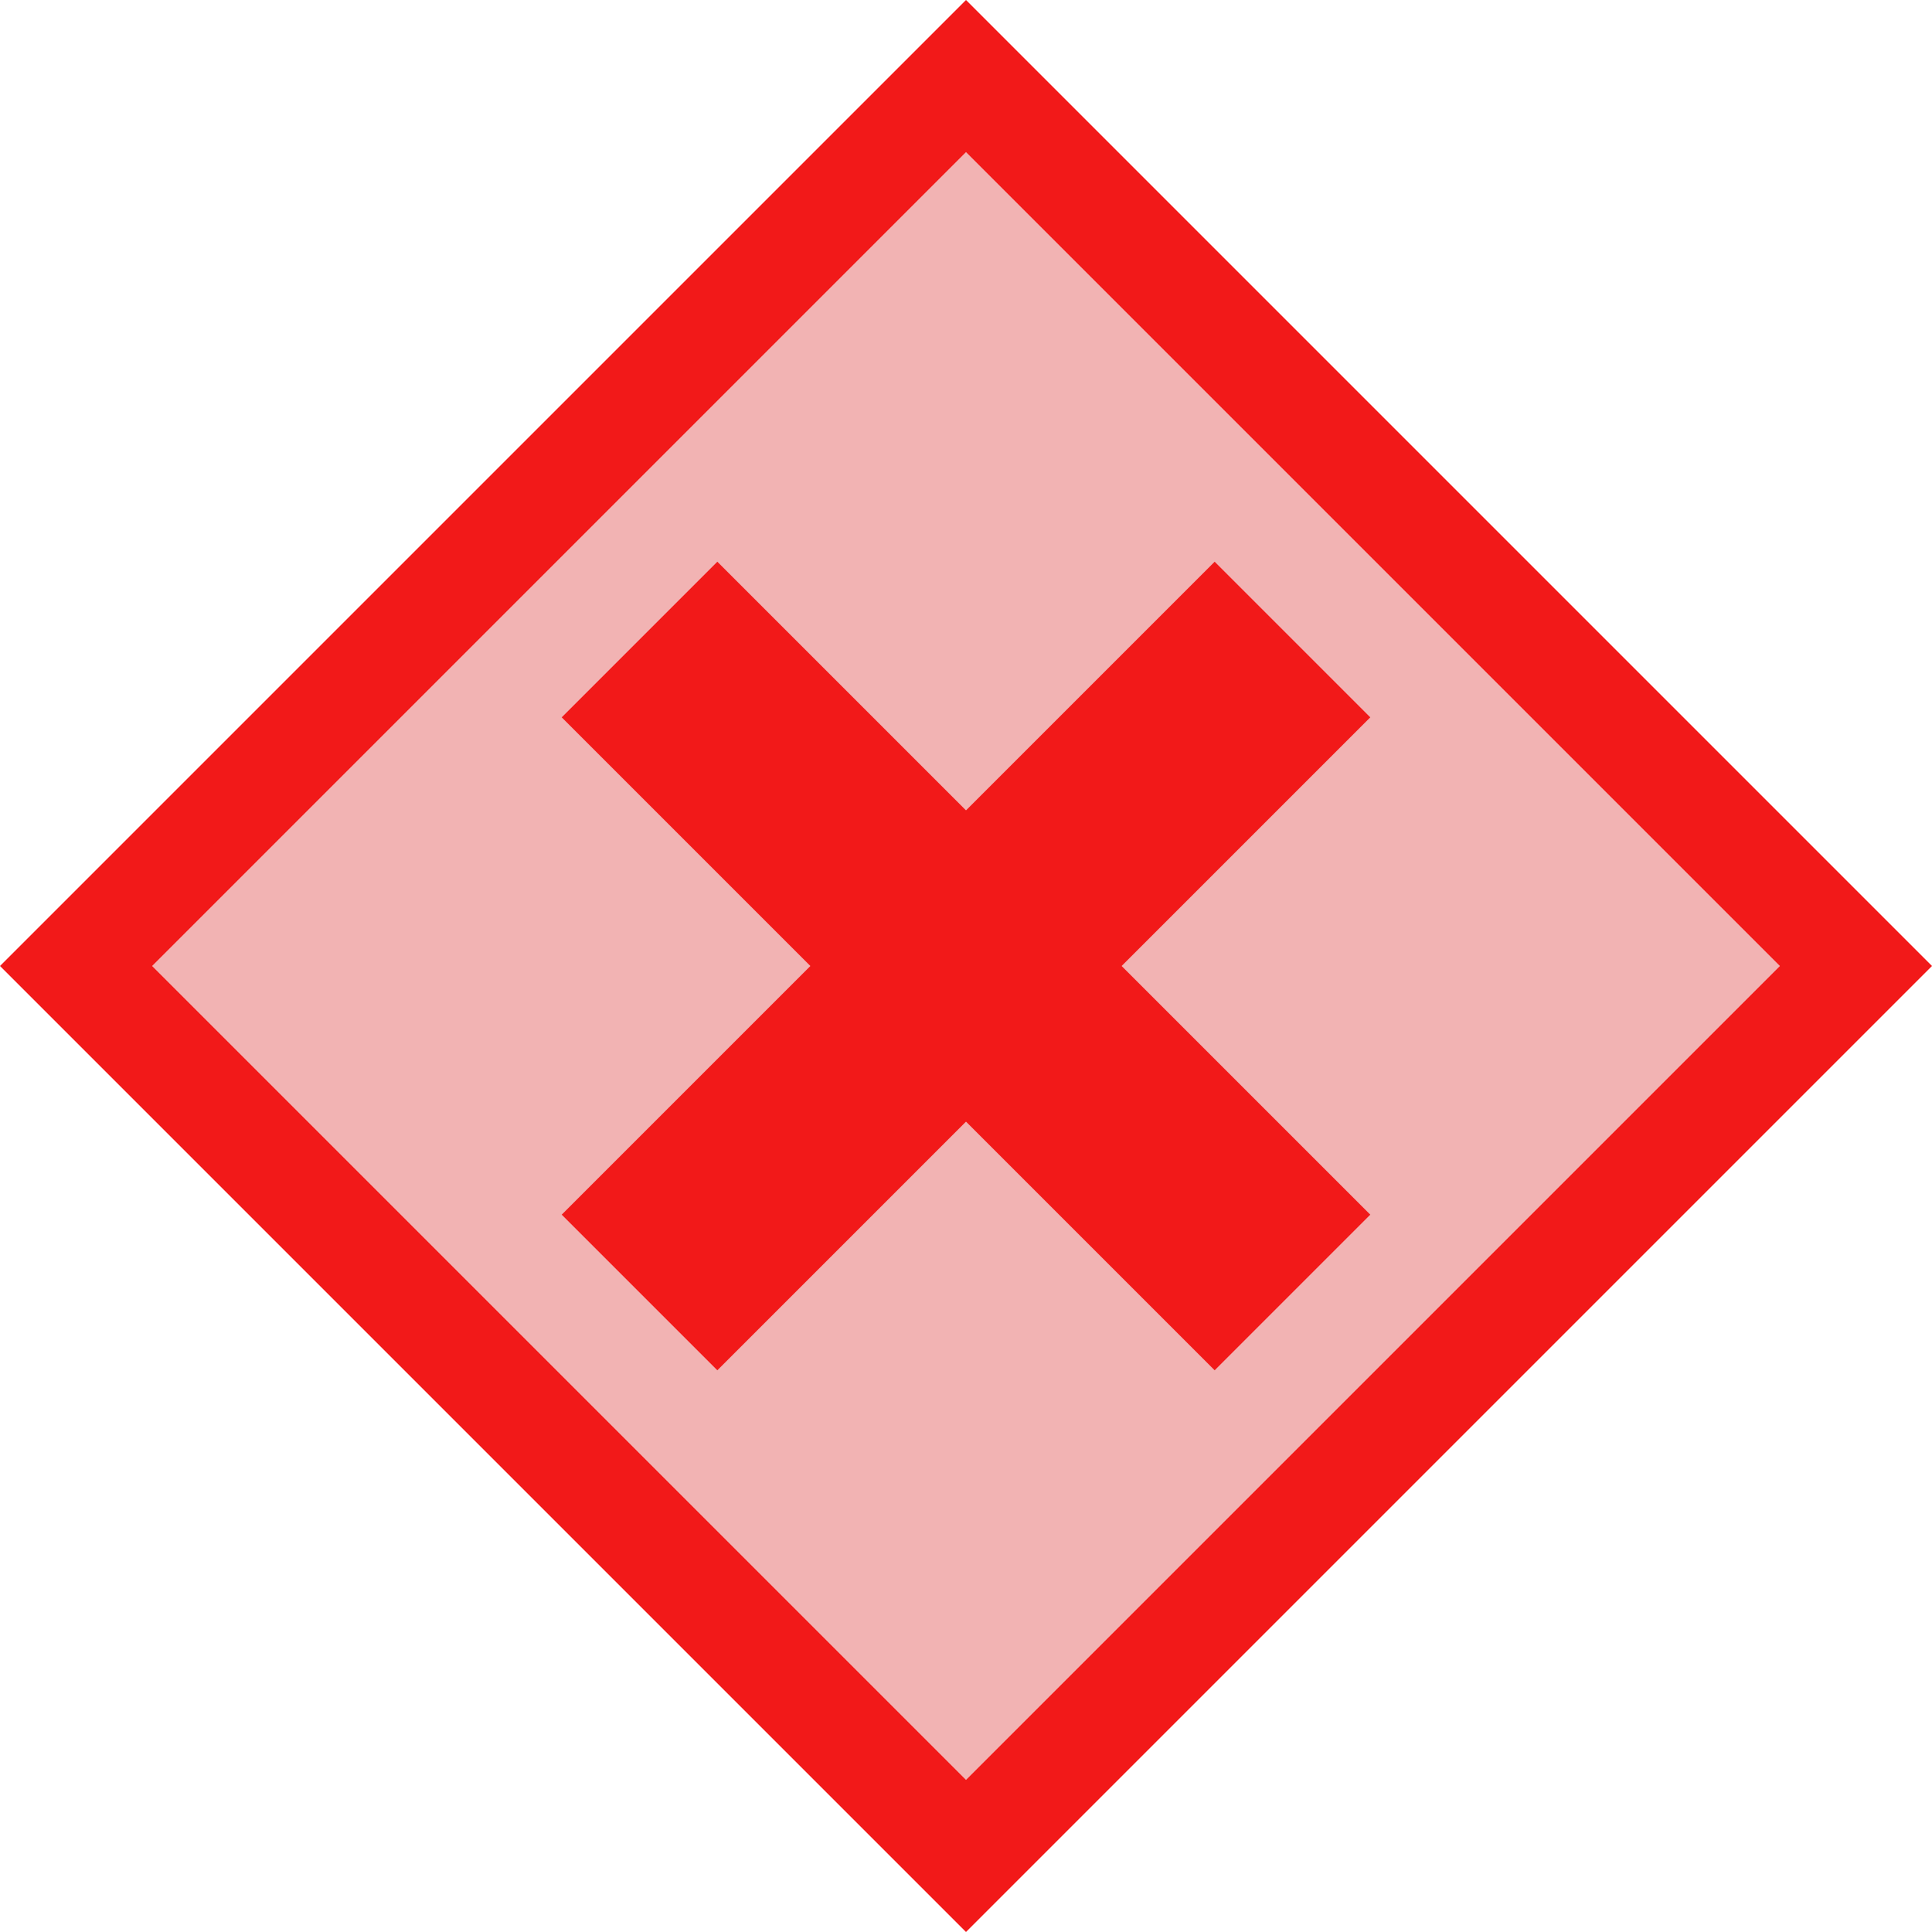 <?xml version="1.0" encoding="utf-8"?>
<!-- Generator: Adobe Illustrator 24.0.0, SVG Export Plug-In . SVG Version: 6.00 Build 0)  -->
<svg version="1.1" id="Layer_1" xmlns="http://www.w3.org/2000/svg" xmlns:xlink="http://www.w3.org/1999/xlink" x="0px" y="0px"
	 viewBox="0 0 108 108" style="enable-background:new 0 0 108 108;" xml:space="preserve">
<style type="text/css">
	.st0{fill:#F2B3B3;}
	.st1{fill:#F21919;}
</style>
<g>
	
		<rect x="18.8" y="18.8" transform="matrix(0.707 -0.707 0.707 0.707 -22.368 54)" class="st0" width="70.4" height="70.4"/>
	<path class="st1" d="M54,8.5L99.5,54L54,99.5L8.5,54L54,8.5 M54,0L0,54l54,54l54-54L54,0L54,0z"/>
</g>
<polygon class="st1" points="62.7,54 76.6,40.1 67.9,31.4 54,45.3 40.1,31.4 31.4,40.1 45.3,54 31.4,67.9 40.1,76.6 54,62.7 
	67.9,76.6 76.6,67.9 "/>
</svg>
